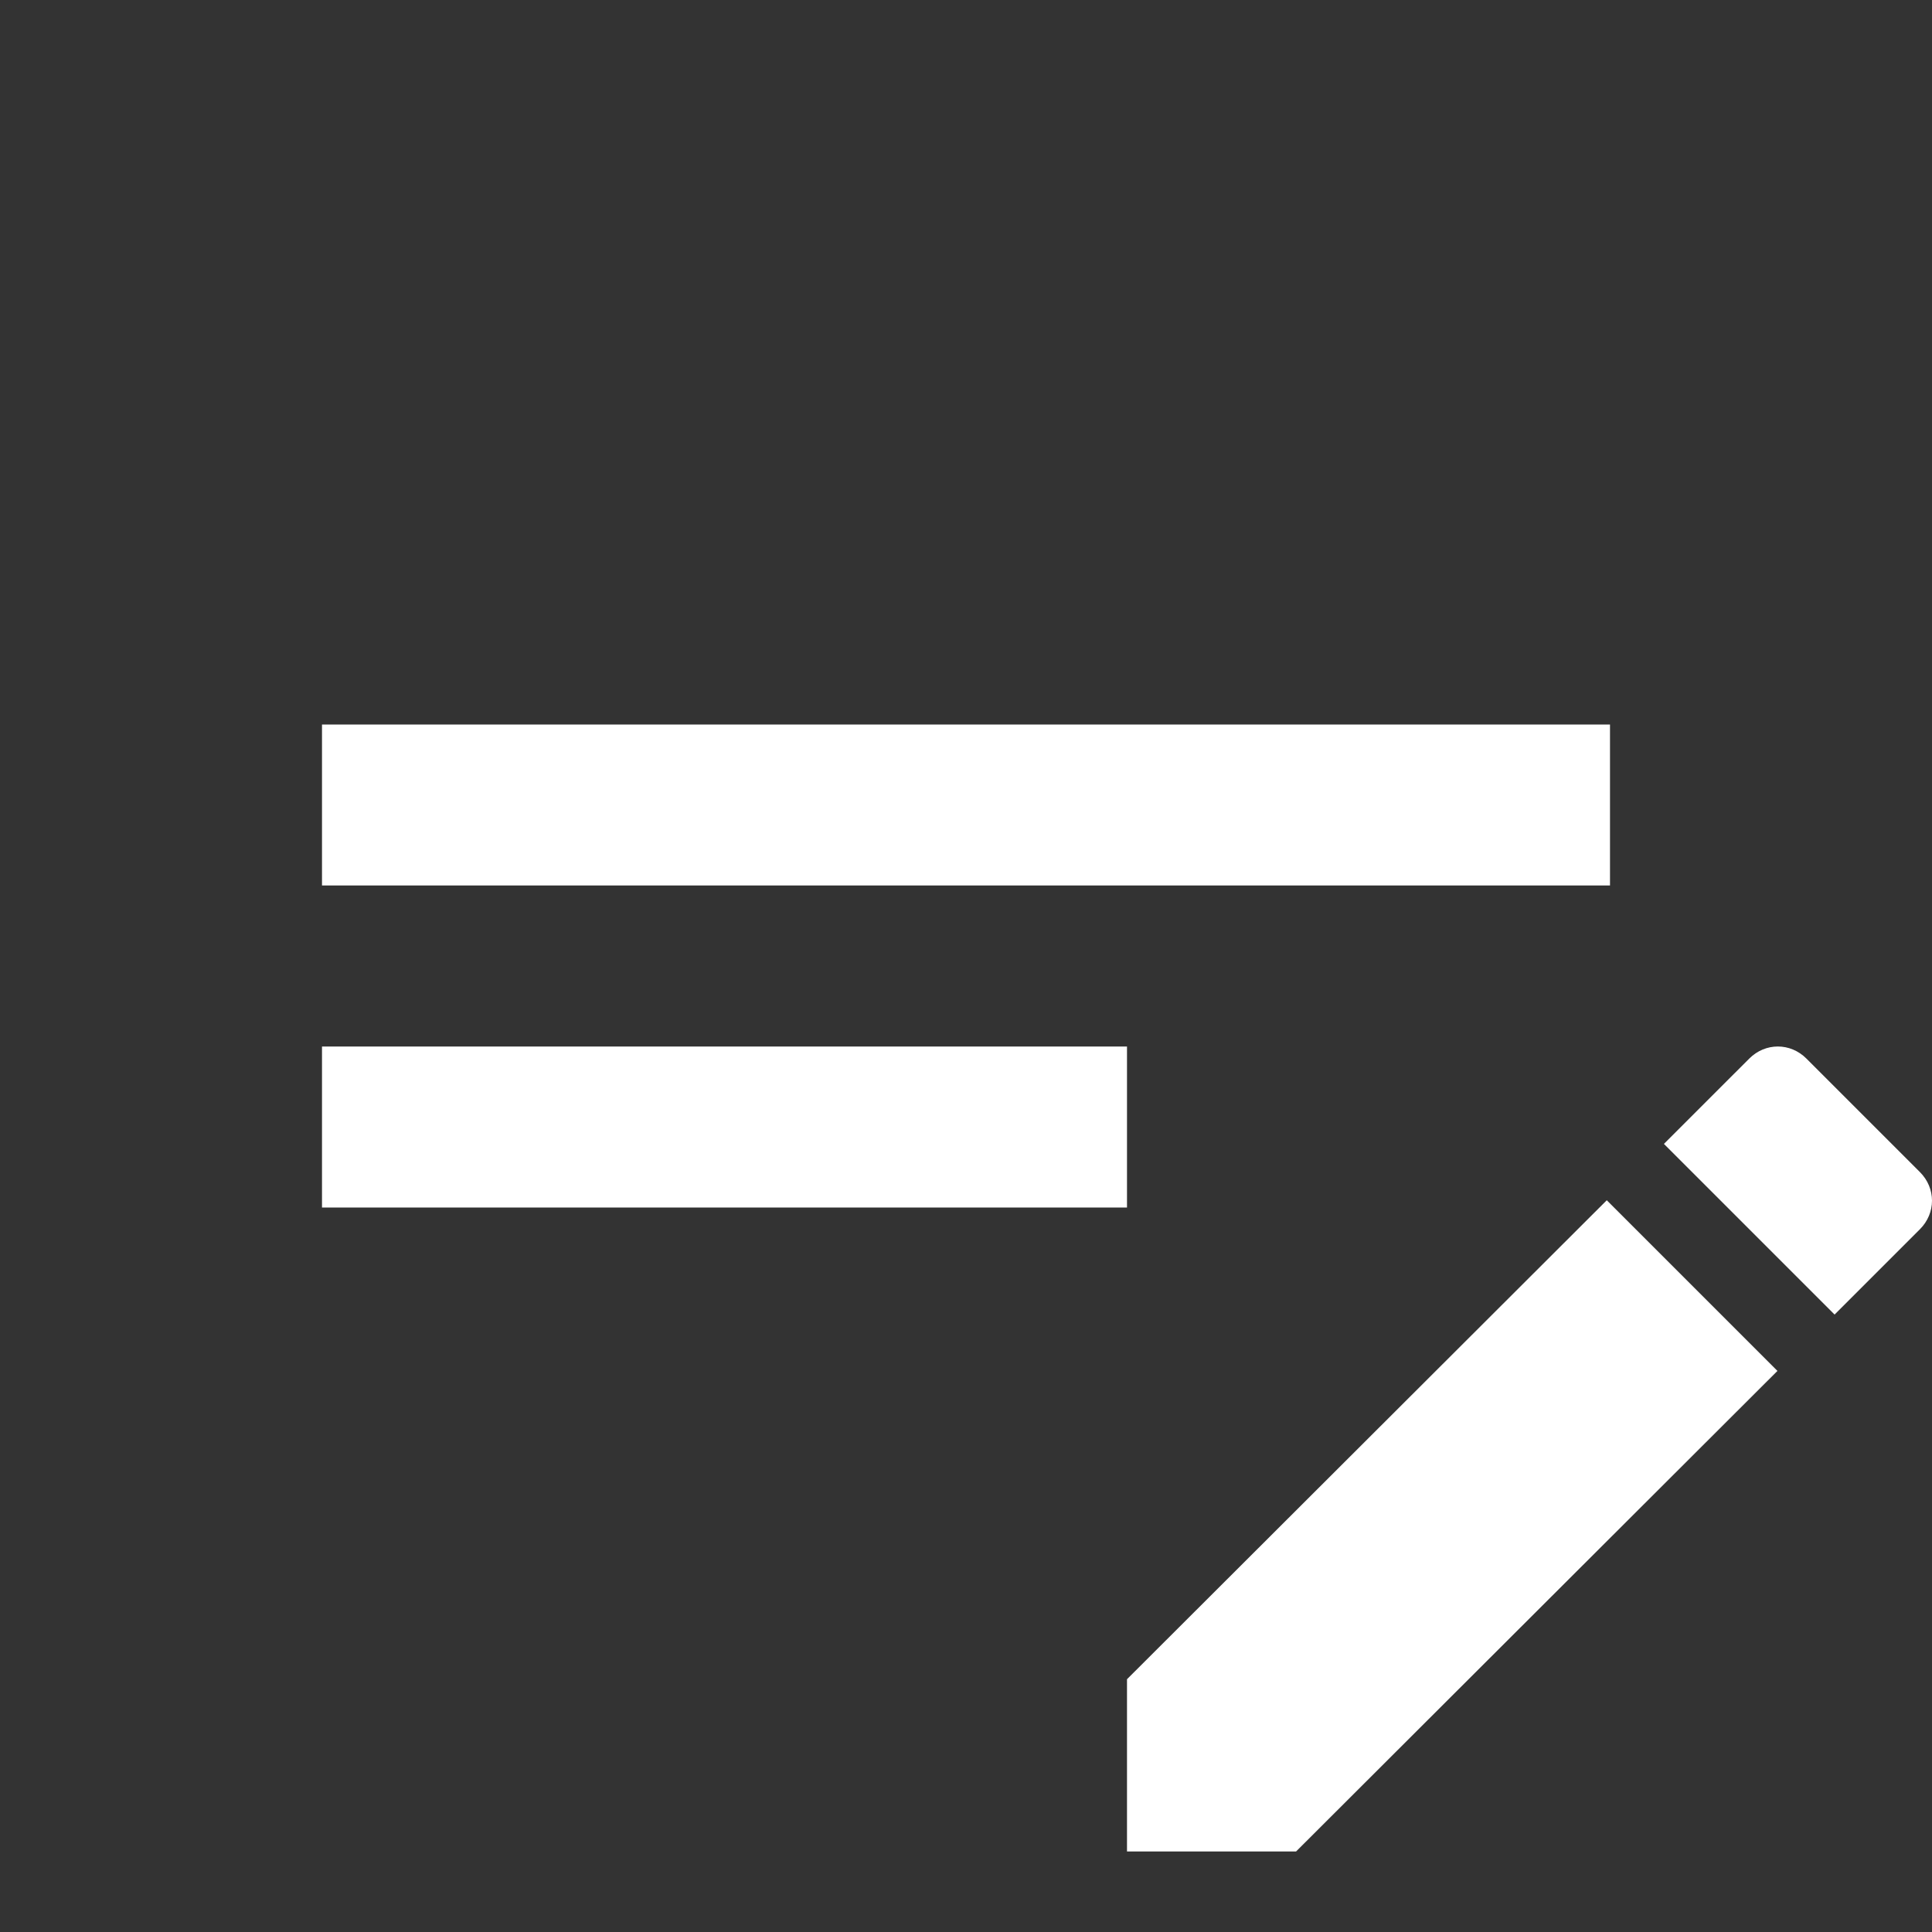 <svg width="24" height="24" viewBox="0 0 24 24" fill="none" xmlns="http://www.w3.org/2000/svg">
<rect x="0" y="0" width="24" height="24" fill="#333333" stroke="none"/>
<path fill-rule="evenodd" clip-rule="evenodd" d="M20 9H4V11H20V9ZM14 13H4V15H14V13ZM23.85 14.56L22.44 13.15C22.24 12.95 21.93 12.95 21.73 13.15L20.67 14.21L22.79 16.33L23.85 15.27C24.05 15.07 24.05 14.76 23.85 14.56ZM14 20.86V23H16.1L22.08 17.03L19.96 14.91L14 20.86Z" fill="white"/>
</svg>

